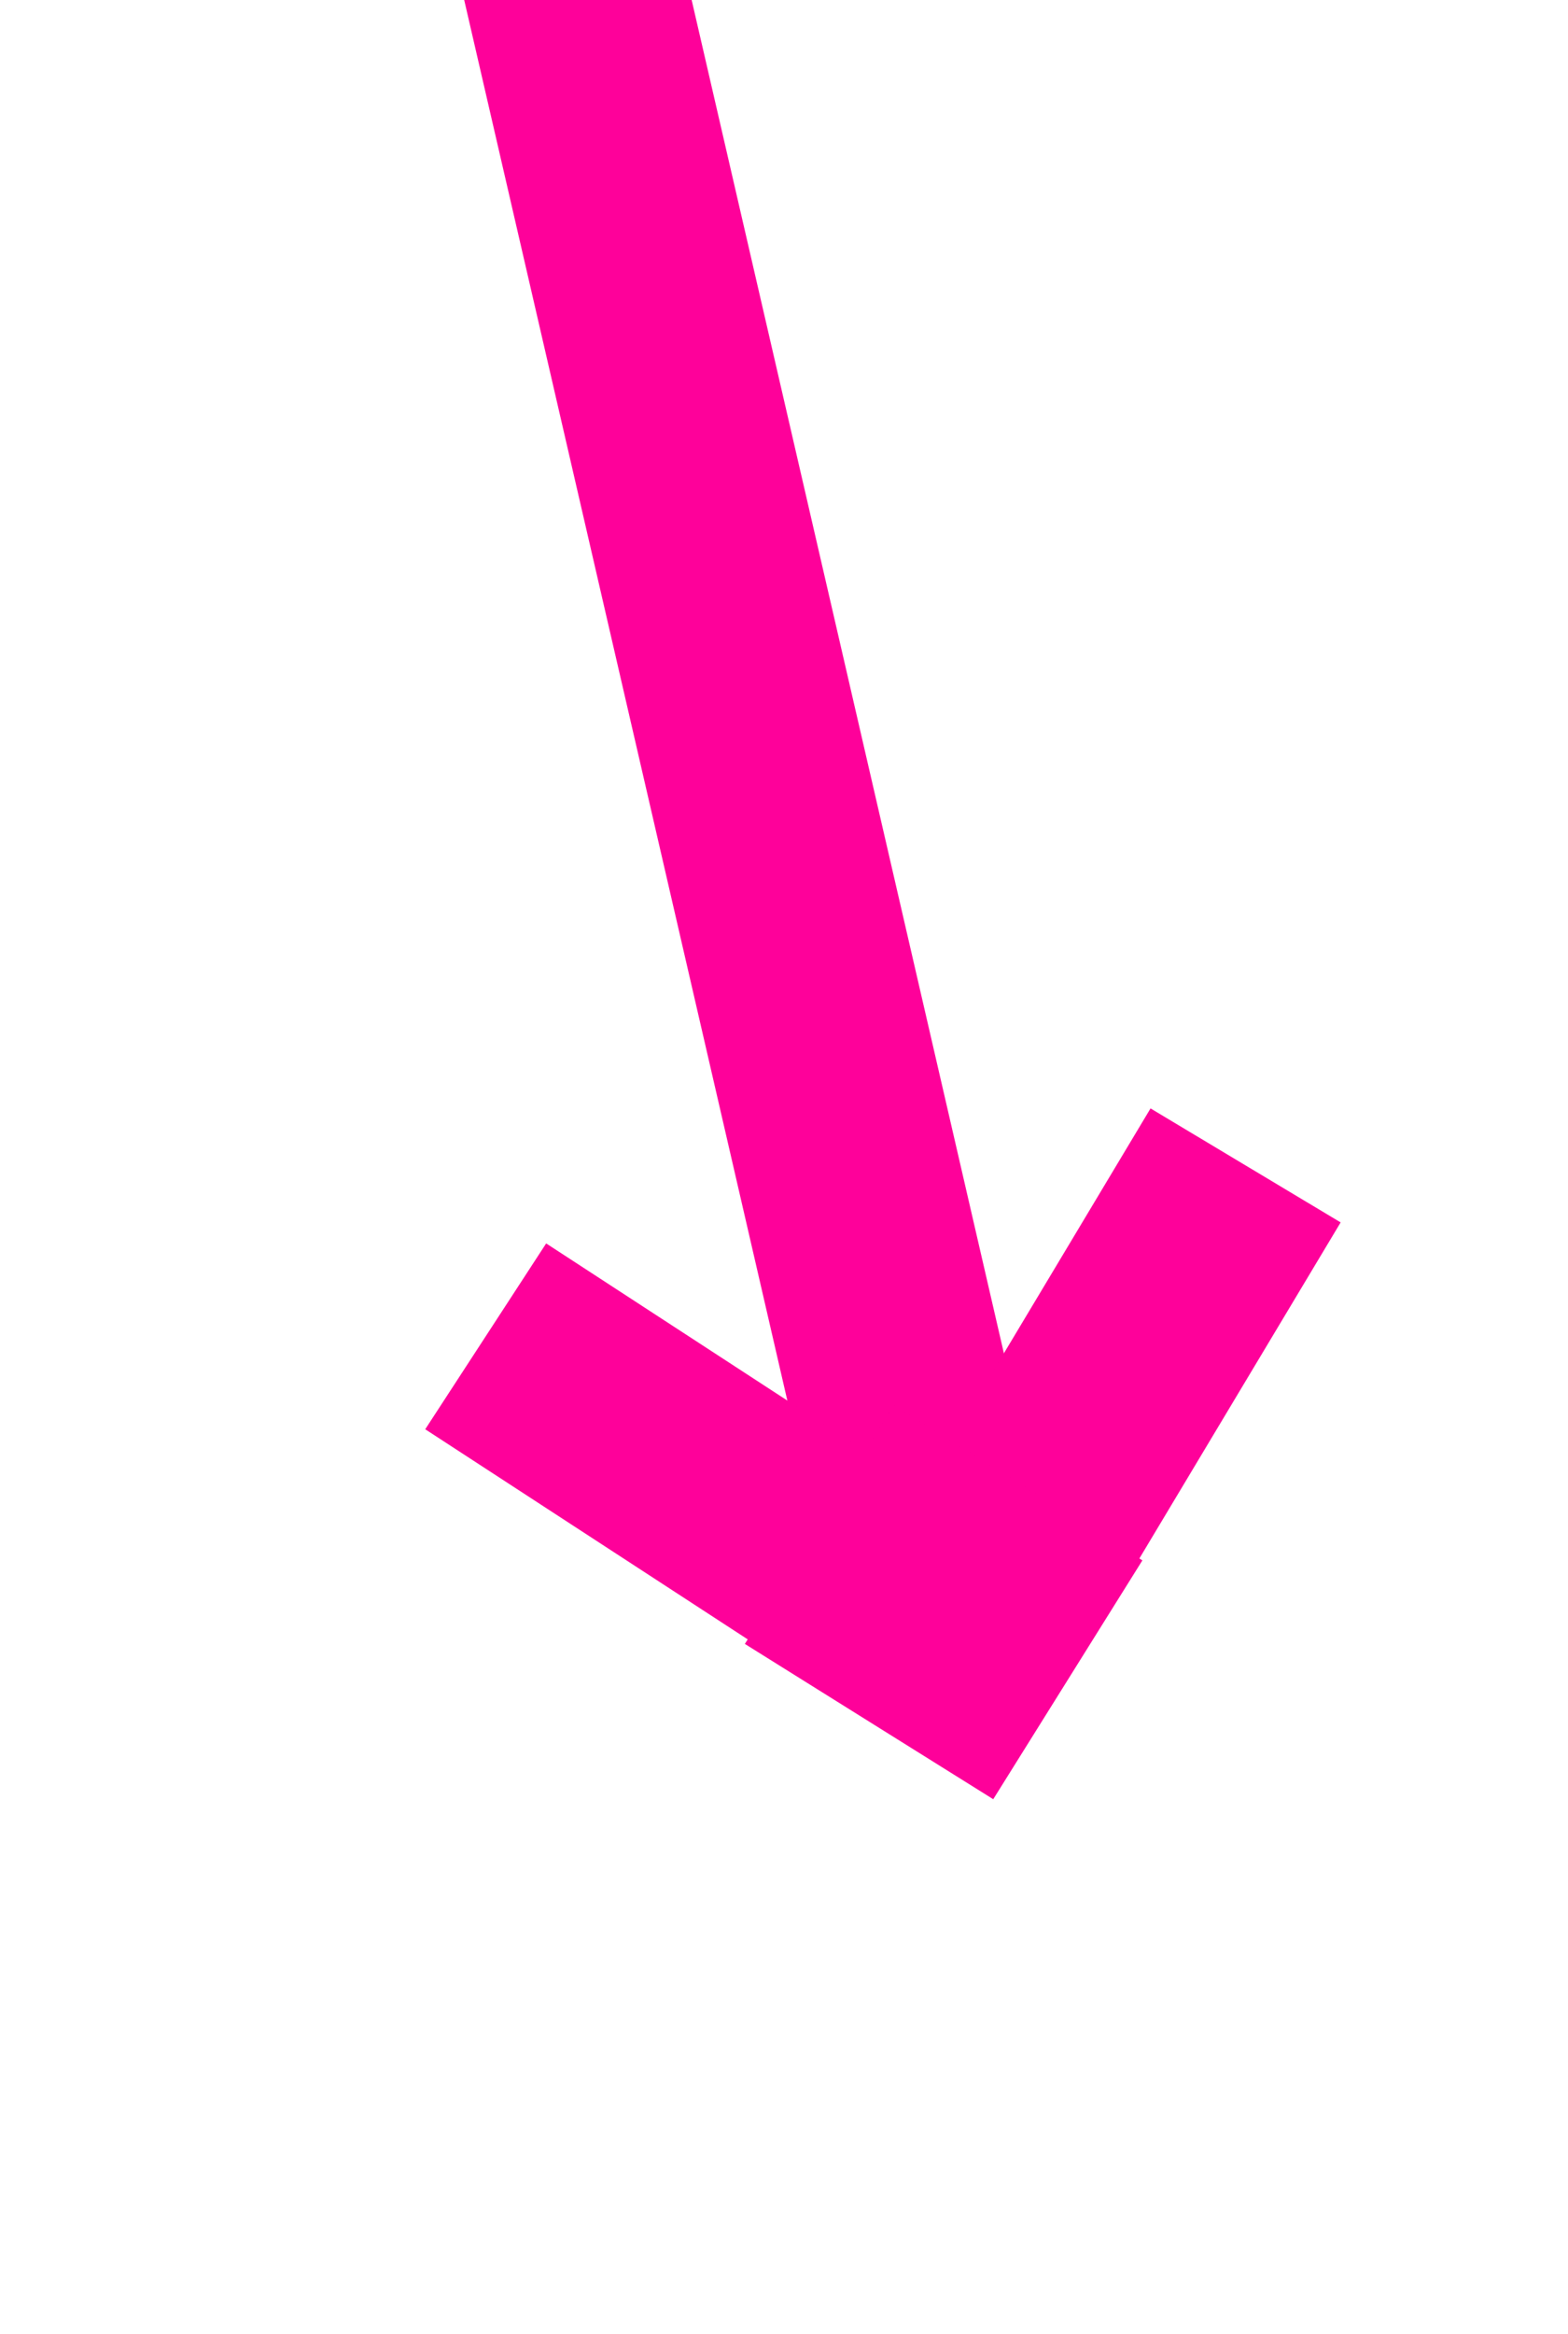 <svg xmlns="http://www.w3.org/2000/svg" xmlns:xlink="http://www.w3.org/1999/xlink" viewBox="0 0 283 421"><defs><style>.cls-1,.cls-3{fill:none;}.cls-2{clip-path:url(#clip-path);}.cls-3{stroke:#fe019a;stroke-width:40px;}.cls-4{fill:#e0dfe0;}</style><clipPath id="clip-path"><rect class="cls-1" x="-770" y="-64.65" width="1011.96" height="475.65"/></clipPath></defs><title>thickpink4</title><g id="Layer_7" data-name="Layer 7"><g class="cls-2"><line class="cls-3" x1="95.07" y1="-40.01" x2="173.11" y2="298.02"/><line class="cls-3" x1="224.81" y1="210.21" x2="172.8" y2="297"/><line class="cls-3" x1="87.66" y1="241.04" x2="172.45" y2="296.25"/></g><rect class="cls-4" x="164.91" y="282.55" width="10.8" height="12.86" transform="translate(-165.01 280.28) rotate(-58)"/><g class="cls-2"><rect class="cls-3" x="164.91" y="282.55" width="10.8" height="12.86" transform="translate(-165.01 280.28) rotate(-58)"/></g></g></svg>